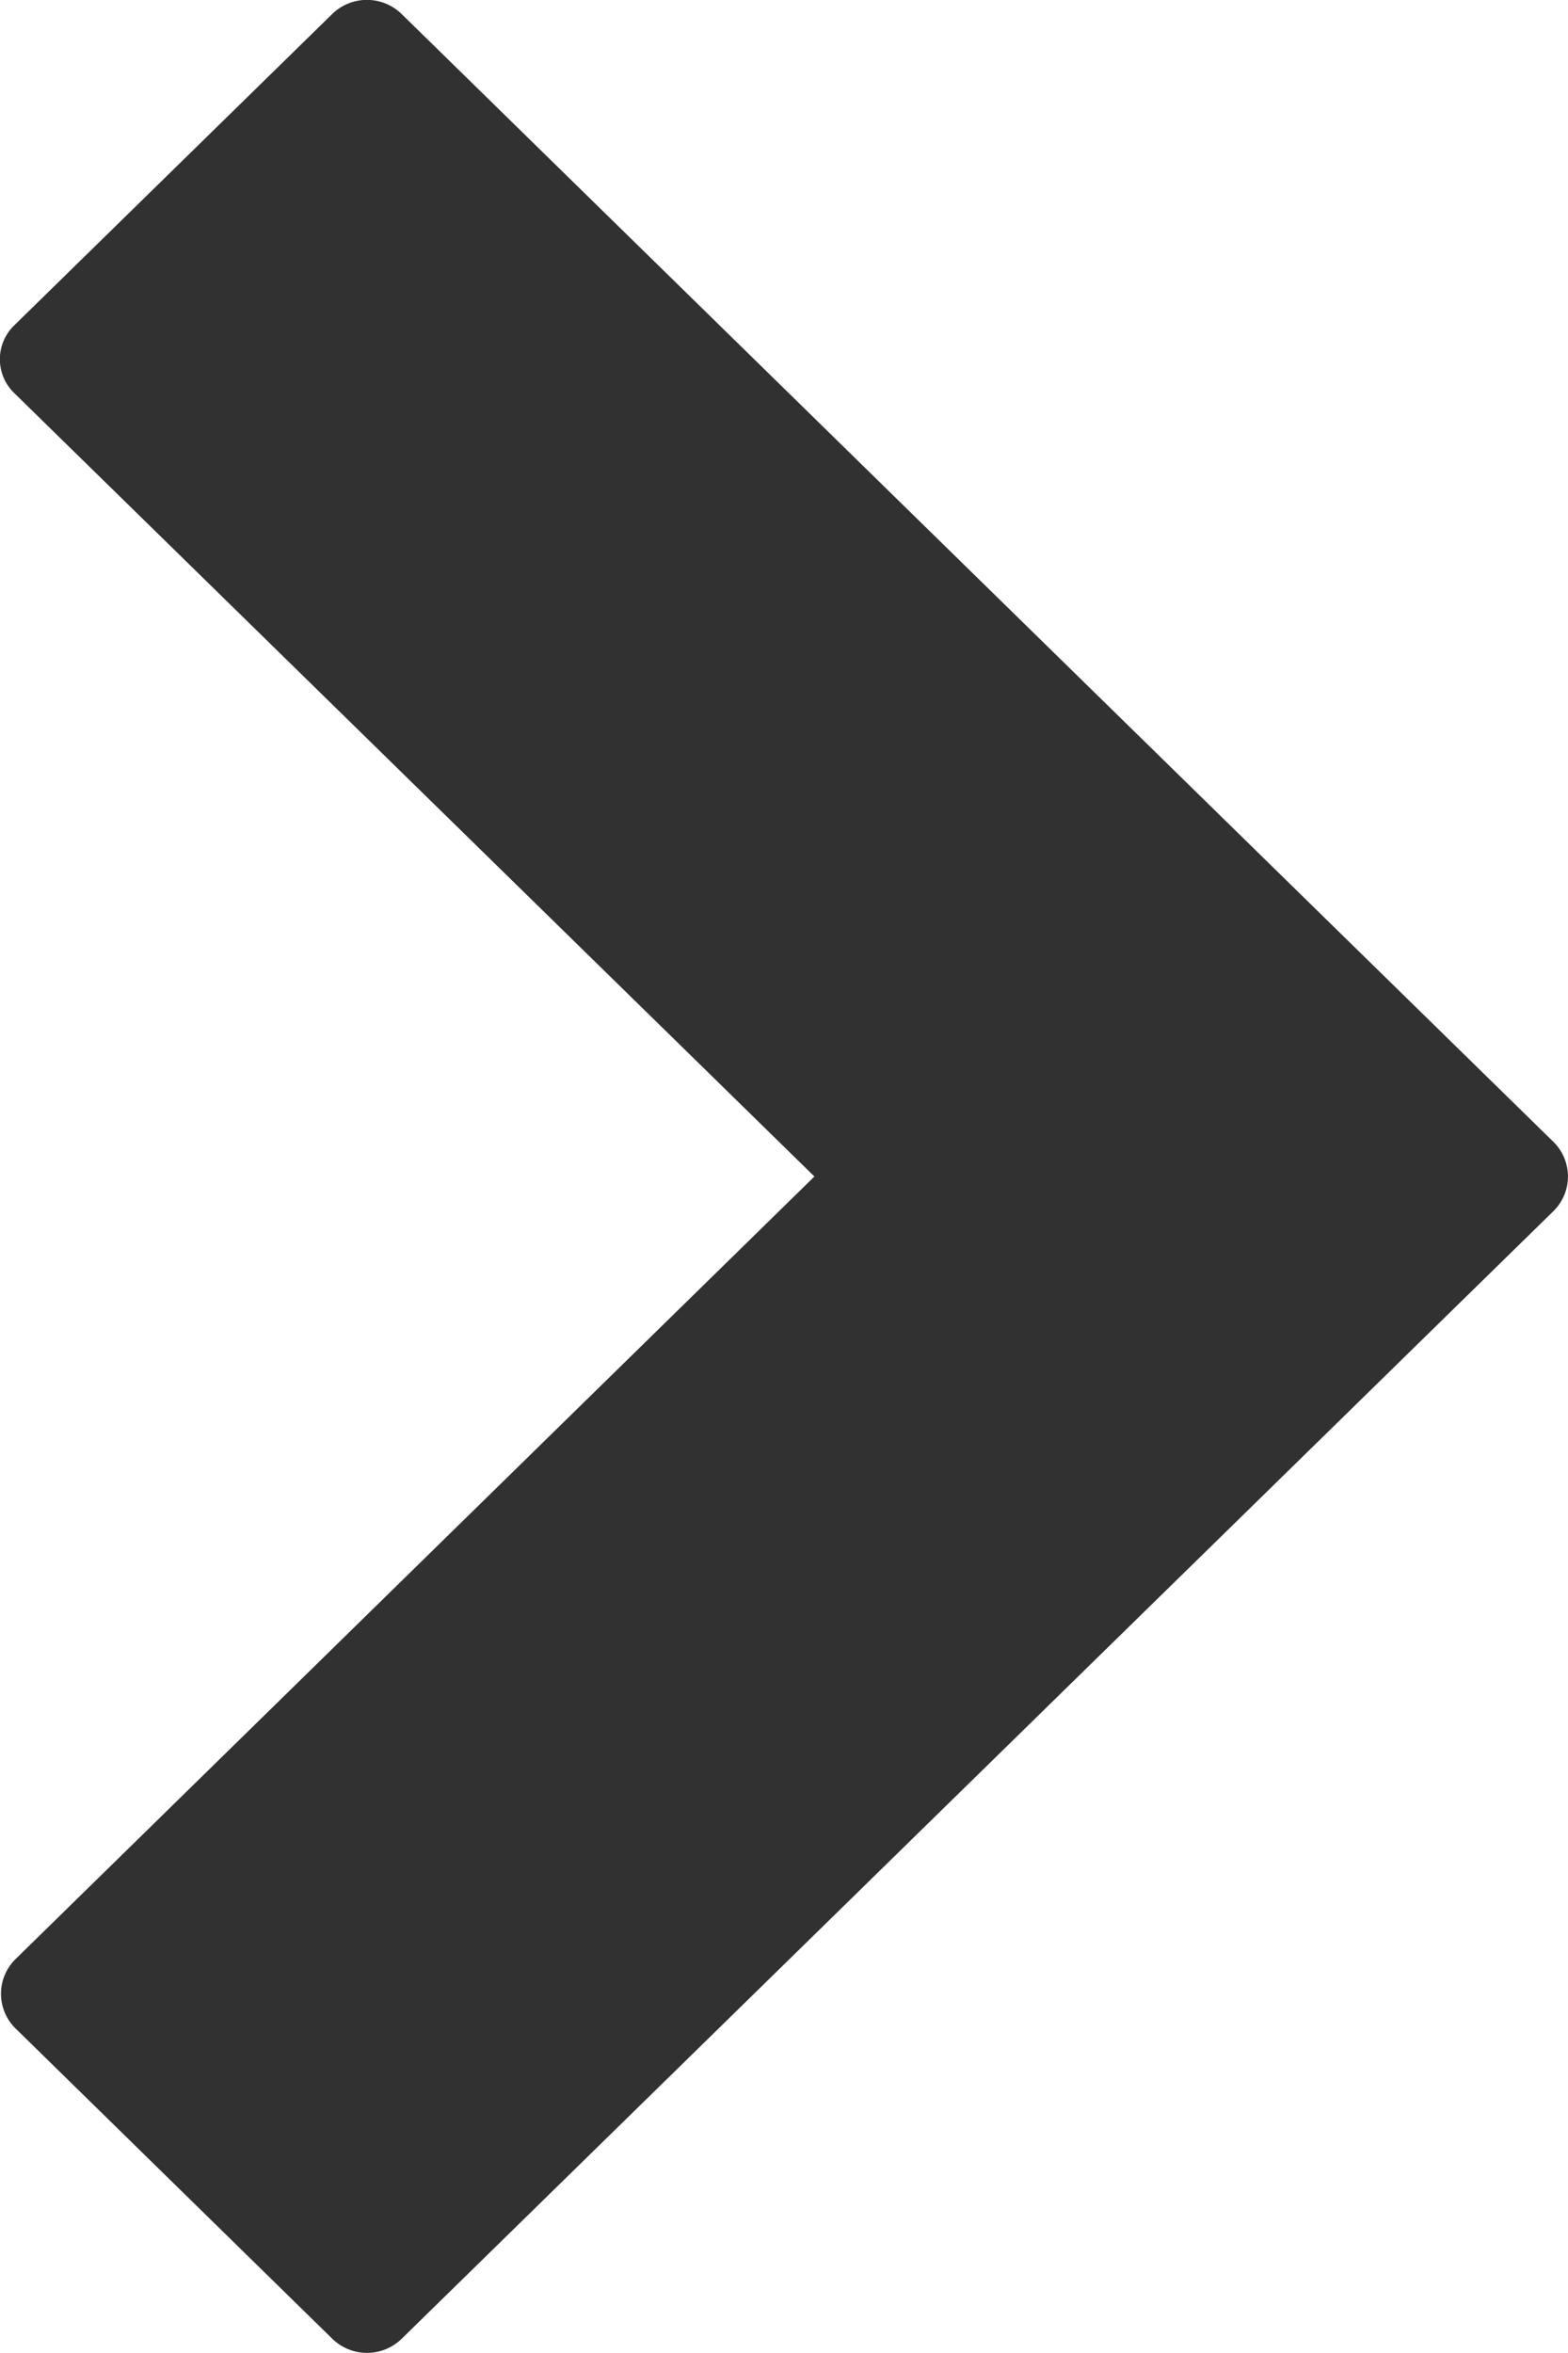 <svg xmlns="http://www.w3.org/2000/svg" width="10" height="15" viewBox="0 0 10 15">
  <path id="Path_159" data-name="Path 159" d="M.09,19.616l7.194,7.351a.31.31,0,0,0,.432,0l7.195-7.351a.317.317,0,0,0,0-.442l-1.985-2.028a.3.3,0,0,0-.432,0L7.5,22.249l-4.994-5.1a.31.31,0,0,0-.432,0L.09,19.175A.317.317,0,0,0,.09,19.616Z" transform="translate(-17.055 15) rotate(-90)" fill="#313131"/>
</svg>
